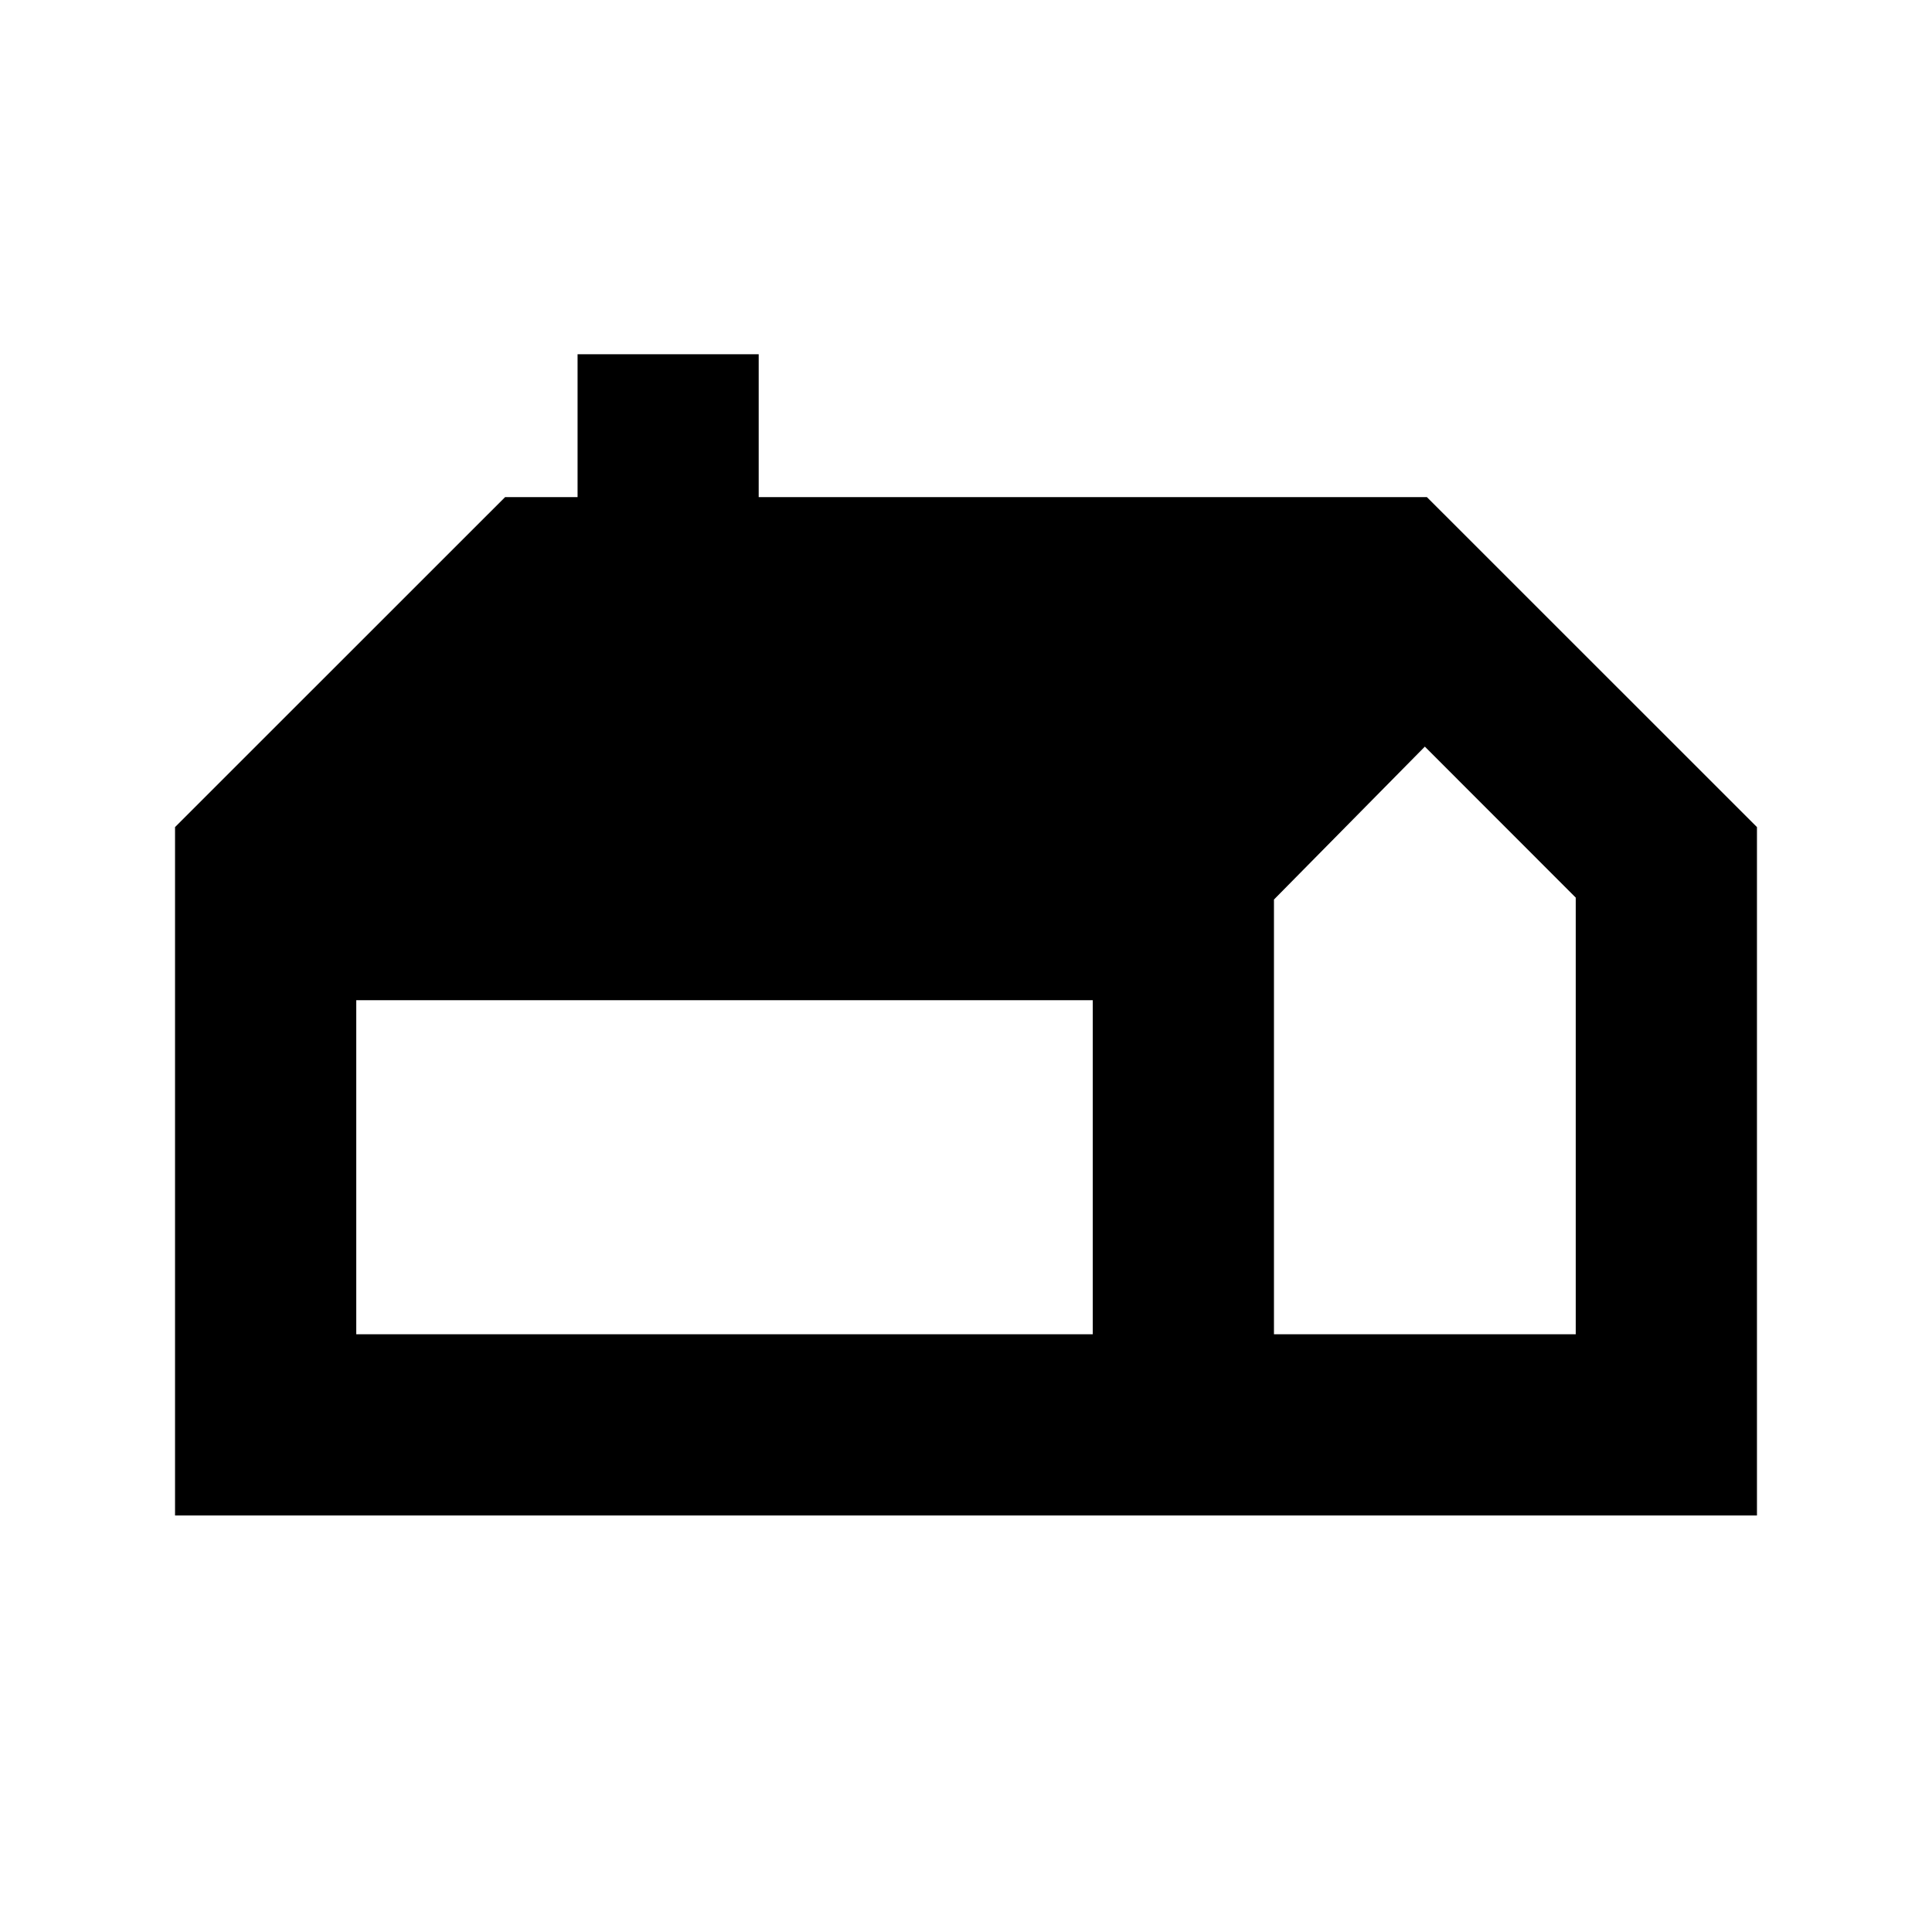 <svg xmlns="http://www.w3.org/2000/svg" height="20" width="20"><path d="M1.812 15.688V8.562l3.417-3.416h.75V3.667h1.875v1.479h6.917l3.417 3.416v7.126Zm11.376-1.876h3.124v-4.52L14.75 7.729l-1.562 1.583Zm-9.5 0h7.624v-3.458H3.688Z"/></svg>
